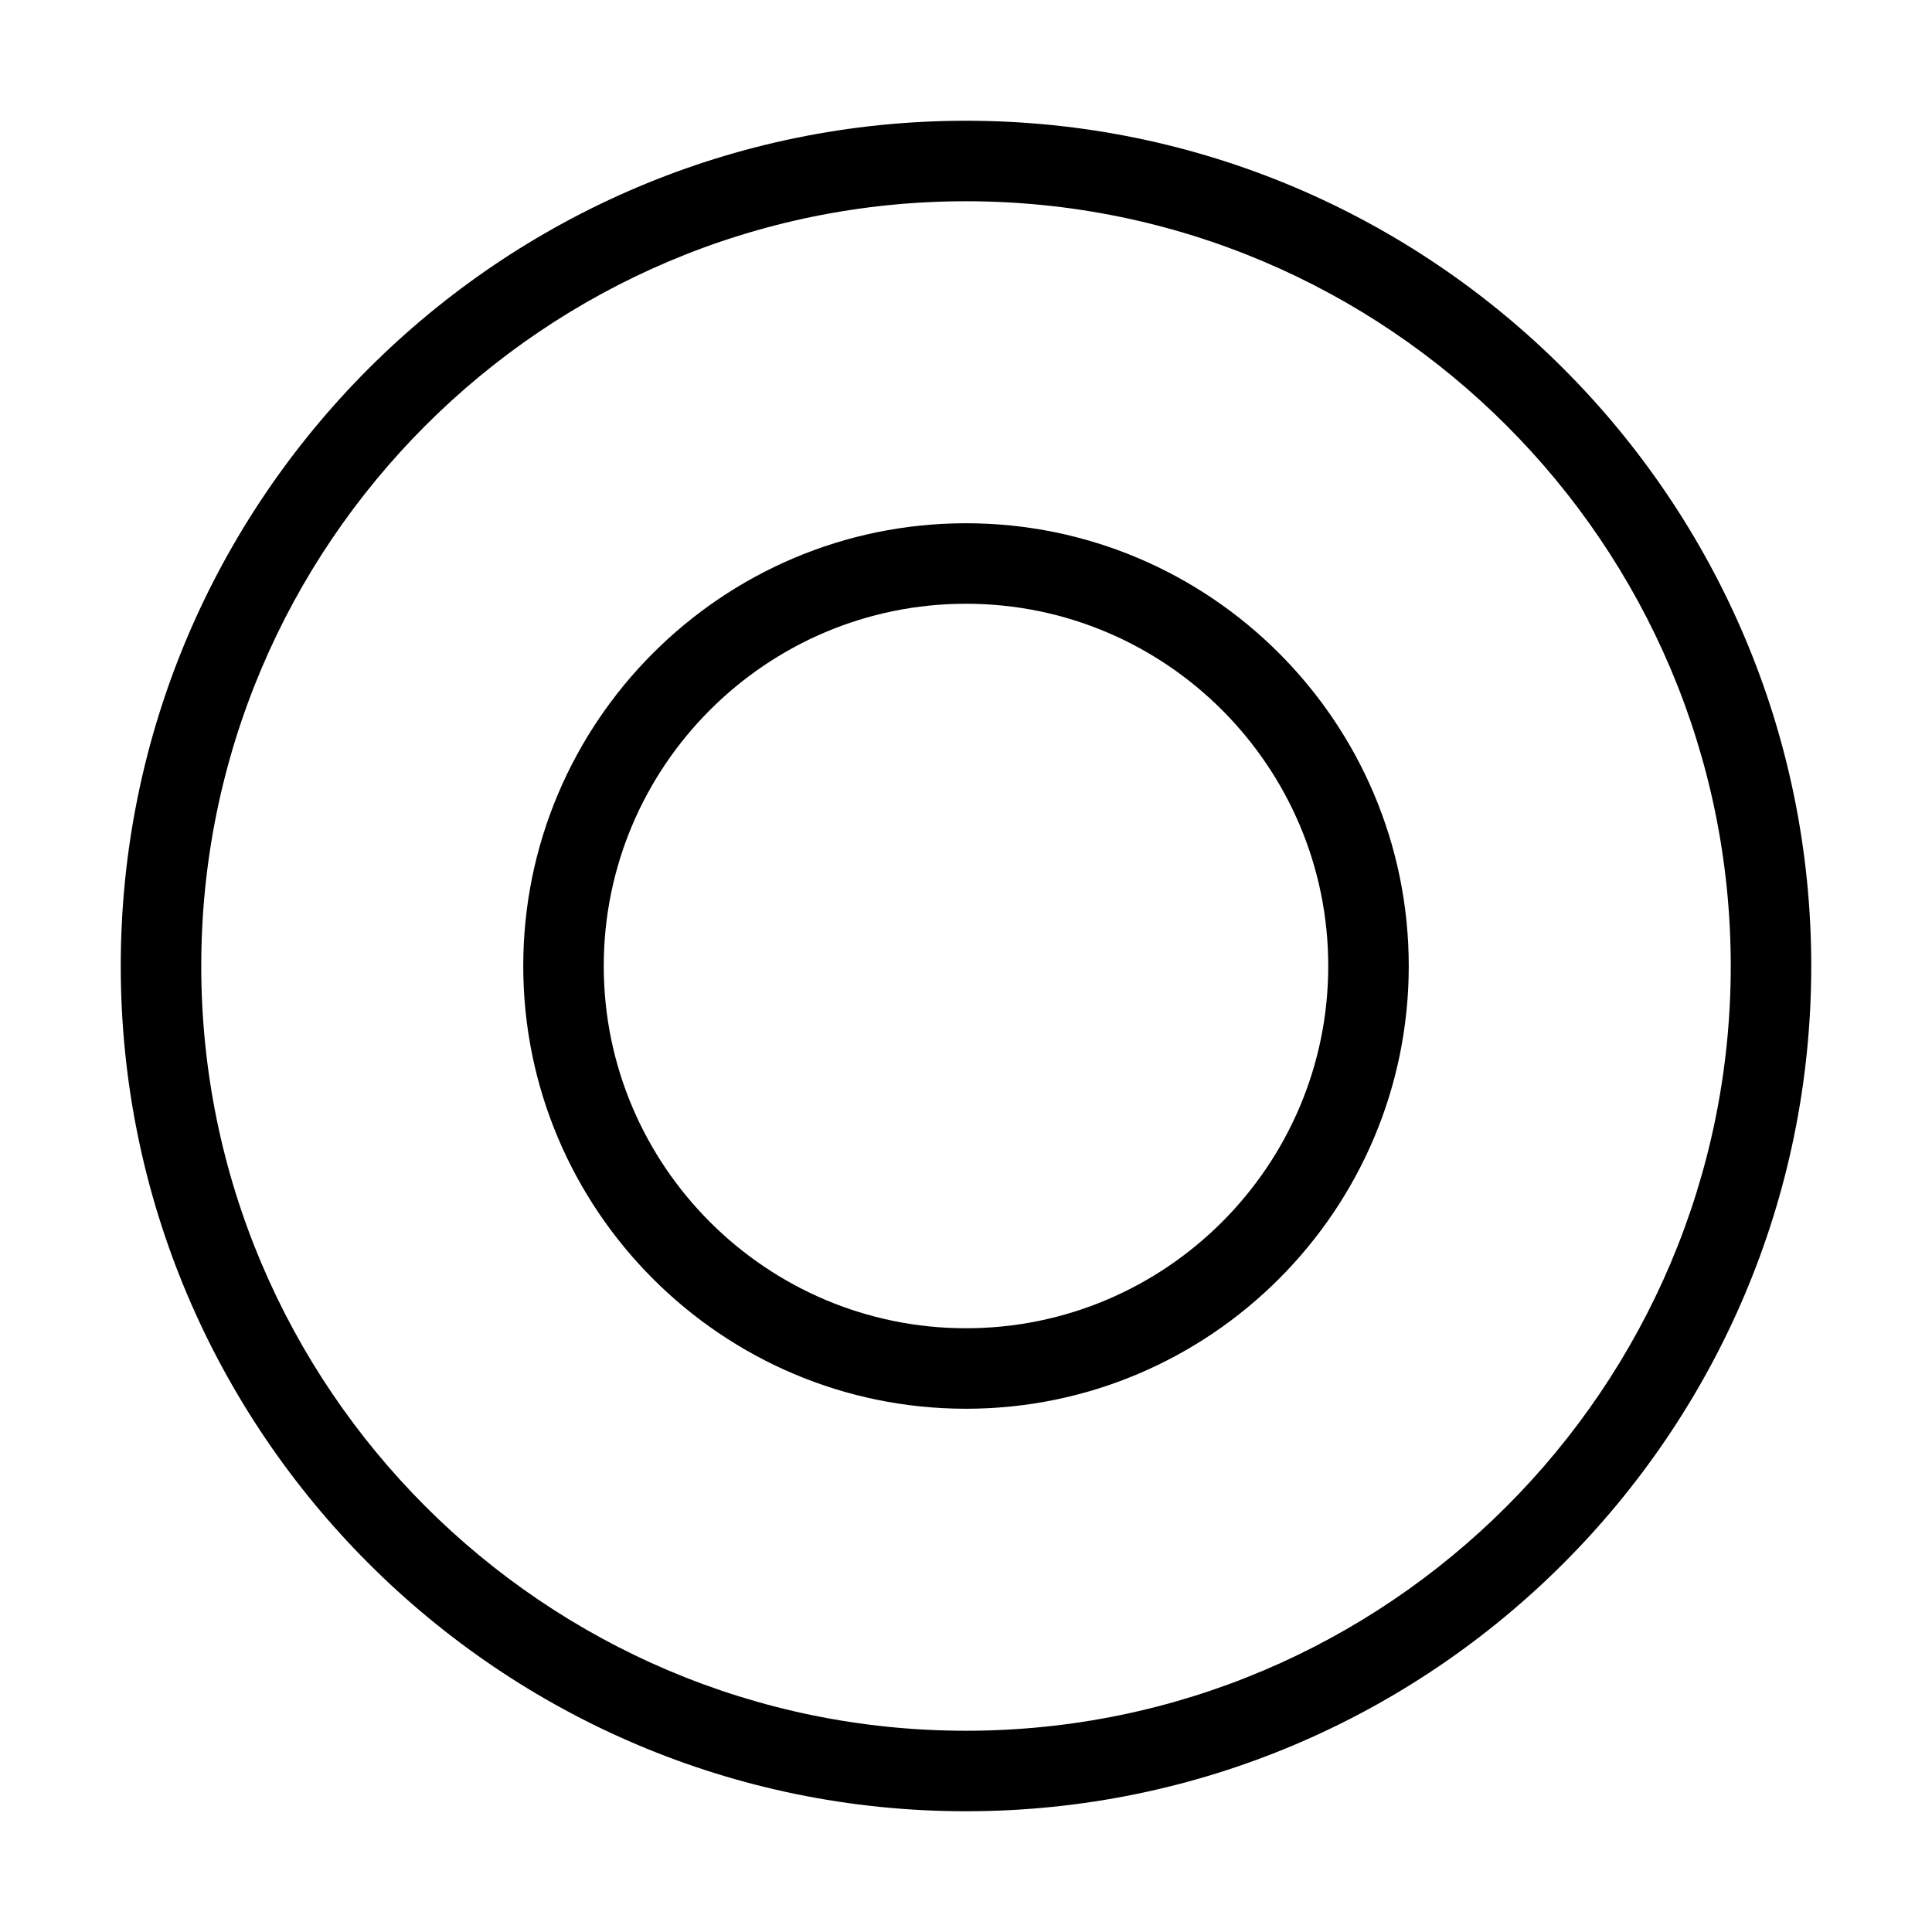 <svg xmlns="http://www.w3.org/2000/svg" width="24" height="24" viewBox="0 0 24 24">
    <path d="m12,1.5C6.21,1.5,1.5,6.21,1.5,12s4.71,10.5,10.5,10.5,10.5-4.71,10.5-10.5S17.79,1.5,12,1.5Zm0,20c-5.238,0-9.5-4.262-9.5-9.5S6.762,2.5,12,2.5s9.5,4.262,9.5,9.5-4.262,9.5-9.5,9.5Zm0-15c-3.032,0-5.5,2.467-5.5,5.5s2.468,5.5,5.5,5.5,5.5-2.467,5.5-5.5-2.468-5.5-5.5-5.5Zm0,10c-2.481,0-4.5-2.019-4.5-4.5s2.019-4.5,4.5-4.5,4.5,2.019,4.5,4.5-2.019,4.5-4.5,4.5Z"/>
</svg>
